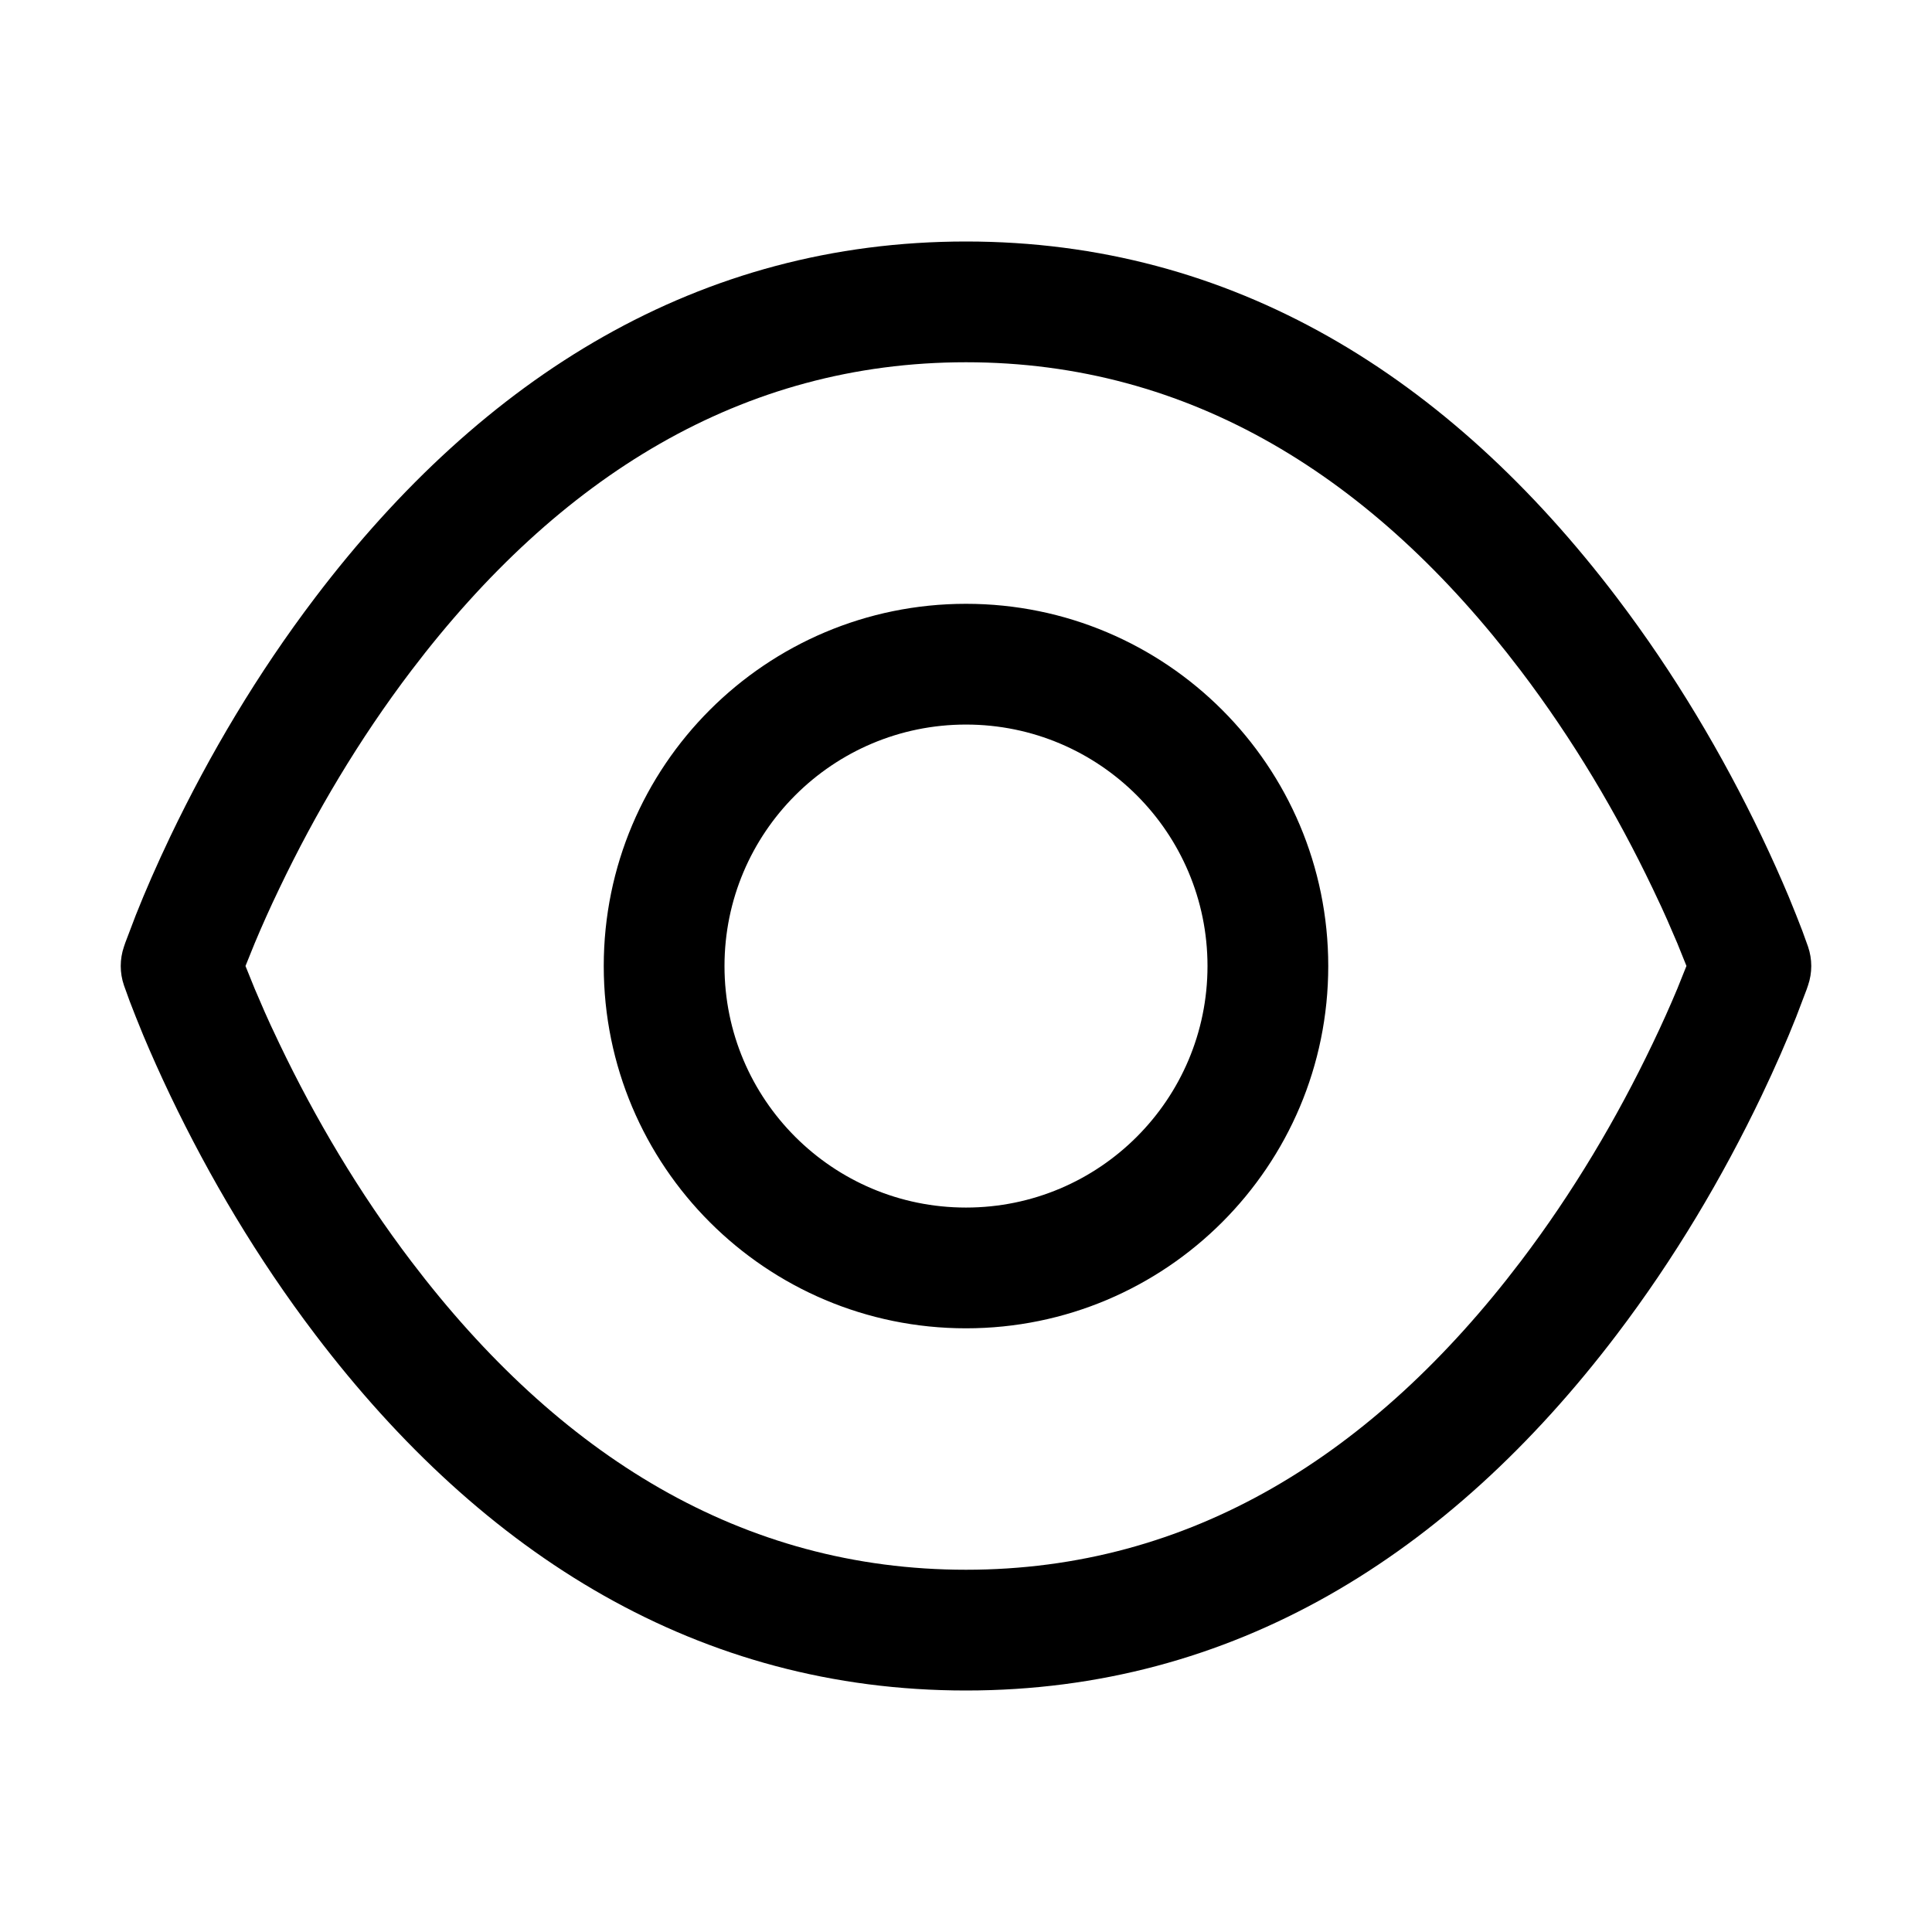 <?xml version="1.0" encoding="UTF-8"?>
<svg width="32px" height="32px" viewBox="0 0 32 32" version="1.1" xmlns="http://www.w3.org/2000/svg" xmlns:xlink="http://www.w3.org/1999/xlink">
    <title>FCB844D9-9929-44AF-A761-3FCD652299E3</title>
    <g id="STDS_Icon" stroke="none" stroke-width="1" fill="none" fill-rule="evenodd">
        <g id="community" transform="translate(-364, -3545)" fill="#000000">
            <g id="ic_community_number_of_view_line" transform="translate(300, 3505)">
                <g id="ic/community/number_of_view/line" transform="translate(64, 40)">
                    <g id="ic_community_number_of_view_line" transform="translate(2, 4)">
                        <path d="M14,0 C18.417,0 21.994,2.23 24.778,5.895 C25.737,7.157 26.532,8.503 27.177,9.85 C27.346,10.204 27.496,10.54 27.627,10.852 L27.751,11.158 L27.852,11.417 L27.947,11.68 C28.018,11.888 28.018,12.112 27.947,12.32 L27.923,12.39 L27.751,12.842 C27.594,13.239 27.402,13.678 27.177,14.15 C26.532,15.497 25.737,16.843 24.778,18.105 C21.994,21.77 18.417,24 14,24 C9.583,24 6.006,21.77 3.222,18.105 C2.263,16.843 1.468,15.497 0.823,14.15 C0.654,13.796 0.504,13.46 0.373,13.148 L0.249,12.842 L0.148,12.583 L0.053,12.32 C-0.018,12.112 -0.018,11.888 0.053,11.68 L0.077,11.61 L0.249,11.158 C0.406,10.761 0.598,10.322 0.823,9.85 C1.468,8.503 2.263,7.157 3.222,5.895 C6.006,2.23 9.583,0 14,0 Z M14,2 C10.292,2 7.253,3.895 4.814,7.105 C3.944,8.25 3.217,9.481 2.628,10.713 C2.473,11.035 2.337,11.34 2.219,11.622 L2.066,12 L2.219,12.378 L2.387,12.767 L2.387,12.767 L2.479,12.971 L2.628,13.287 C3.217,14.519 3.944,15.75 4.814,16.895 C7.253,20.105 10.292,22 14,22 C17.708,22 20.747,20.105 23.186,16.895 C24.056,15.75 24.783,14.519 25.372,13.287 C25.527,12.965 25.663,12.66 25.781,12.378 L25.933,11.999 L25.781,11.622 L25.613,11.233 L25.613,11.233 L25.521,11.029 L25.372,10.713 C24.783,9.481 24.056,8.25 23.186,7.105 C20.747,3.895 17.708,2 14,2 Z M14,6.001 C17.314,6.001 20,8.687 20,12.001 C20,15.315 17.314,18.001 14,18.001 C10.686,18.001 8,15.315 8,12.001 C8,8.687 10.686,6.001 14,6.001 Z M14,8.001 C11.791,8.001 10,9.792 10,12.001 C10,14.21 11.791,16.001 14,16.001 C16.209,16.001 18,14.21 18,12.001 C18,9.792 16.209,8.001 14,8.001 Z" id="Shape"></path>
                    </g>
                </g>
            </g>
        </g>
    </g>
</svg>